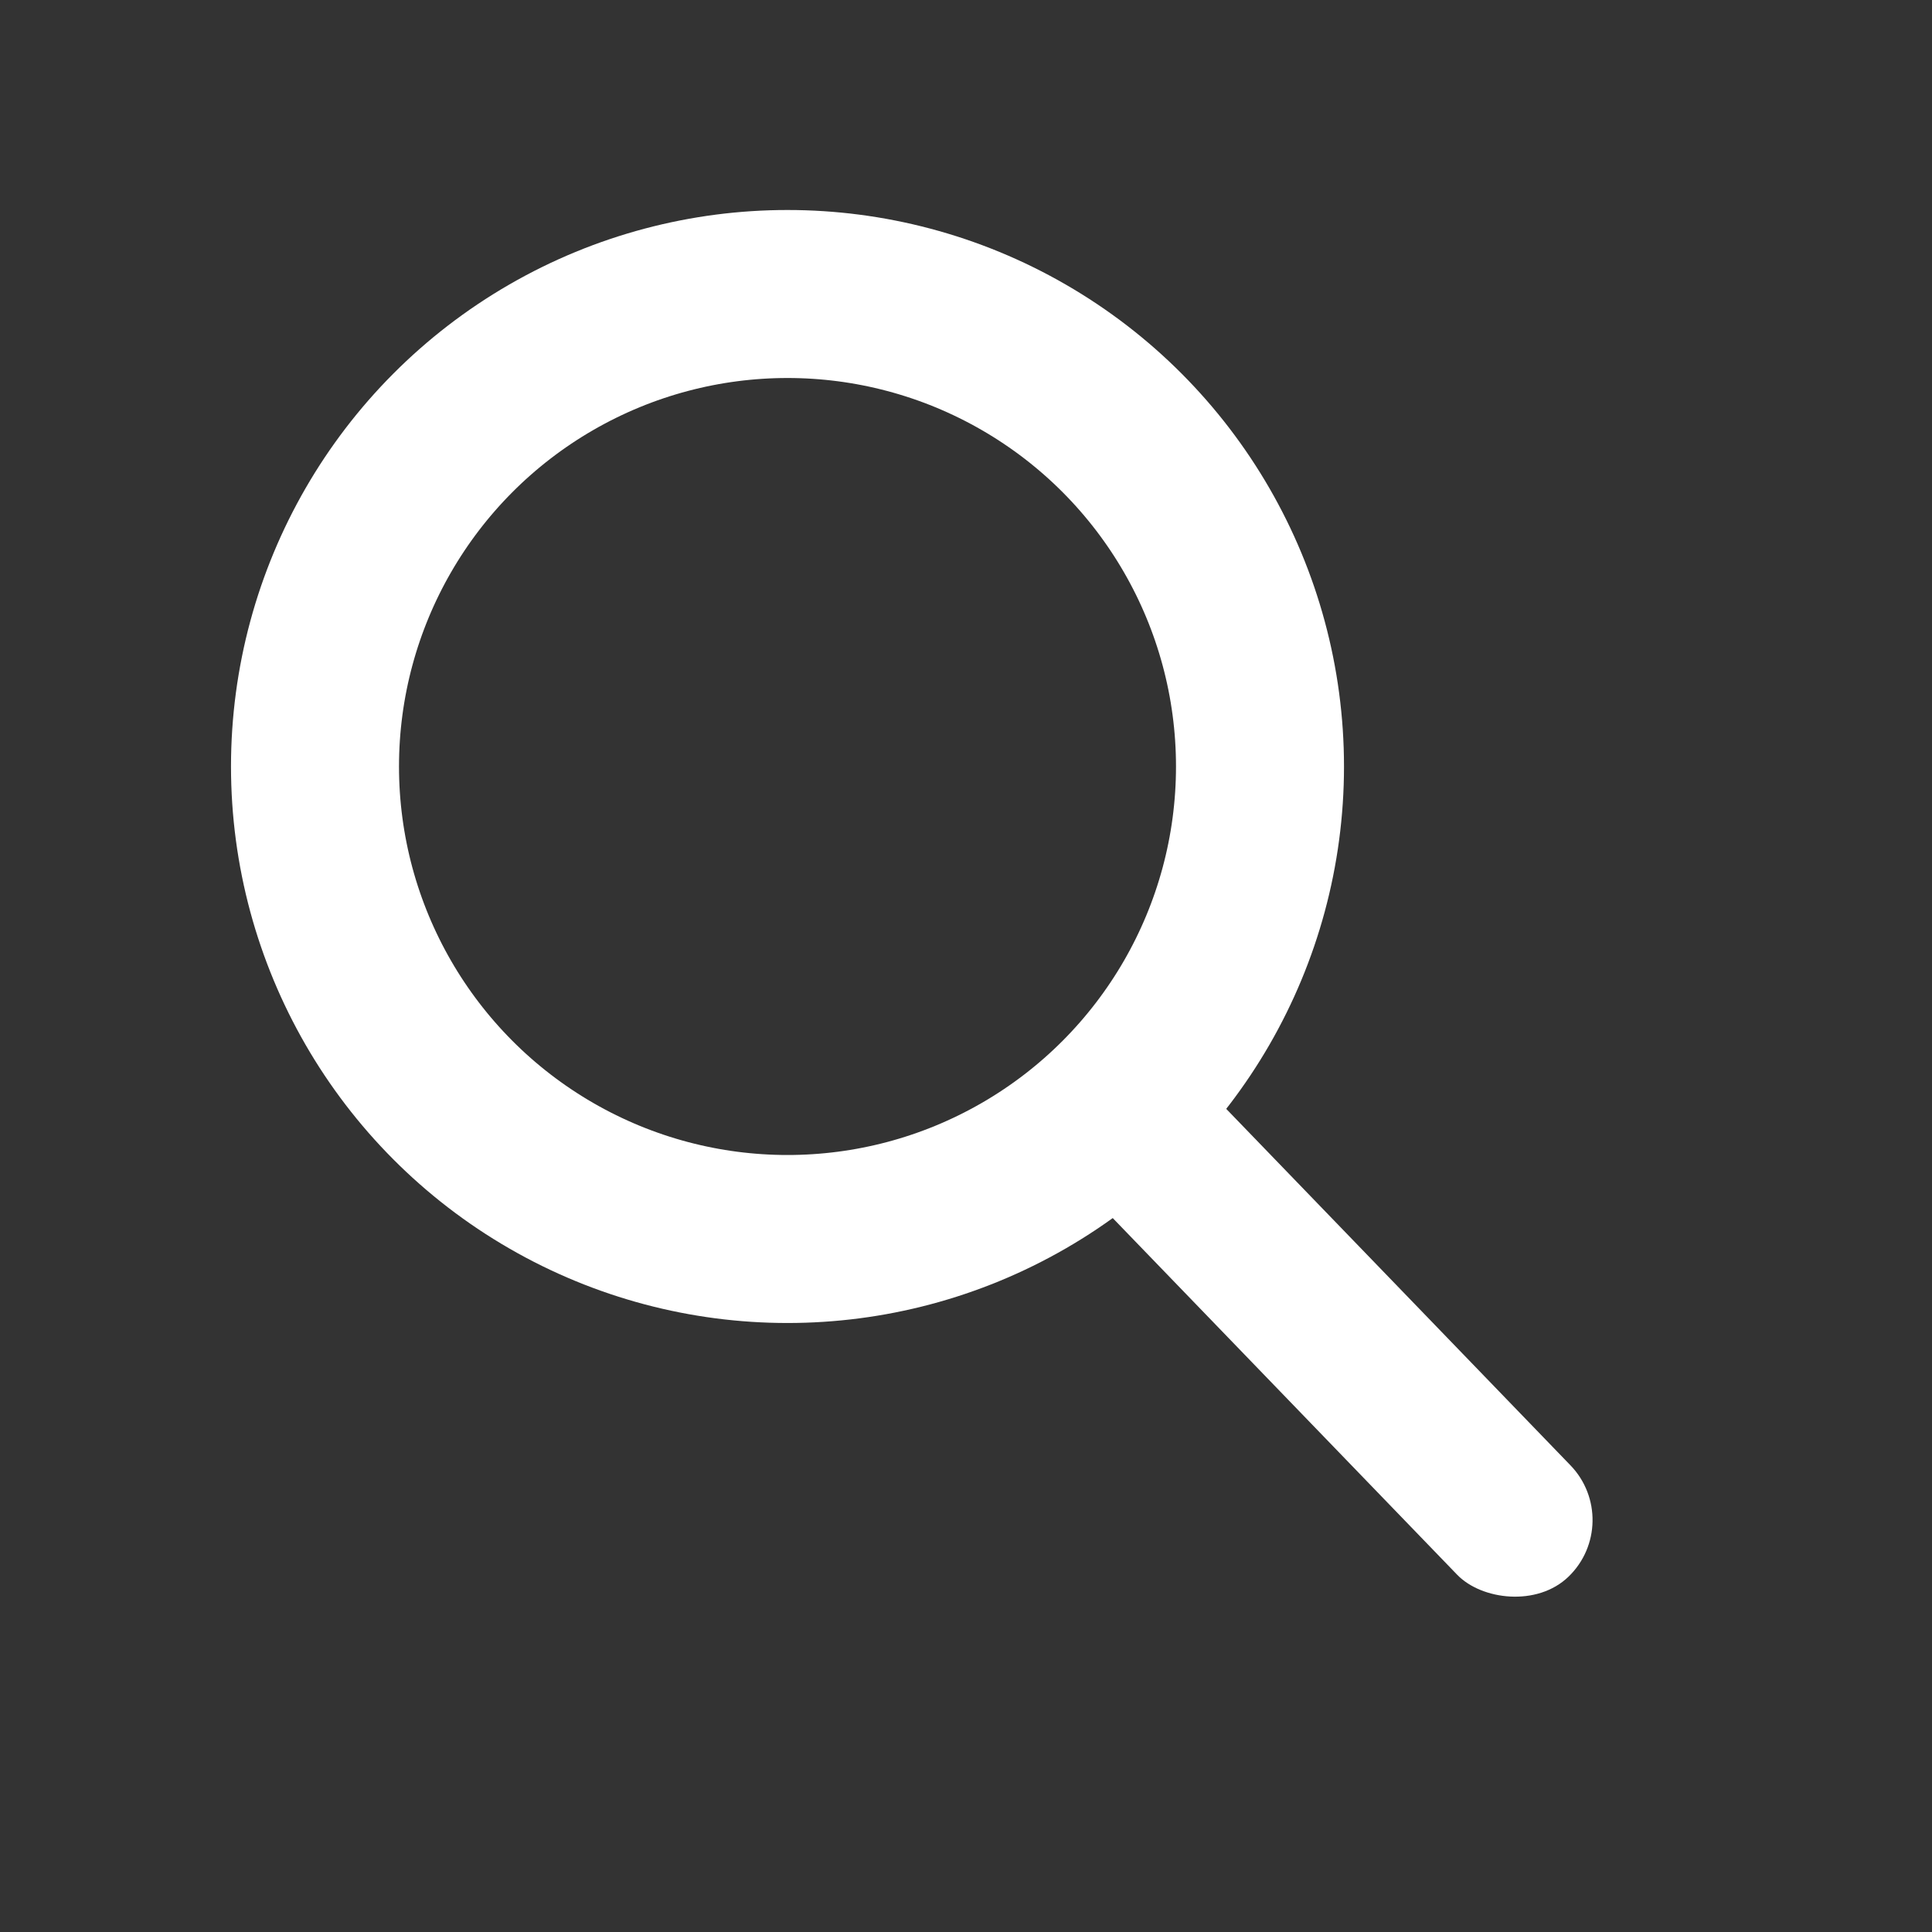 <svg xmlns="http://www.w3.org/2000/svg" width="92" height="92" viewBox="0 0 92 92">
    <rect x="0" y="0" width="92" height="92" fill="#333333" stroke="none"/>
    <g fill="none" fill-rule="evenodd">
        <rect width="7.5" height="31.5" x="60" y="48" fill="#FFF" rx="3.75" transform="rotate(-44 63.75 63.75)"/>
        <circle cx="37.5" cy="36.5" r="22.5" stroke="#FFF" stroke-width="8"/>
    </g>
</svg>
